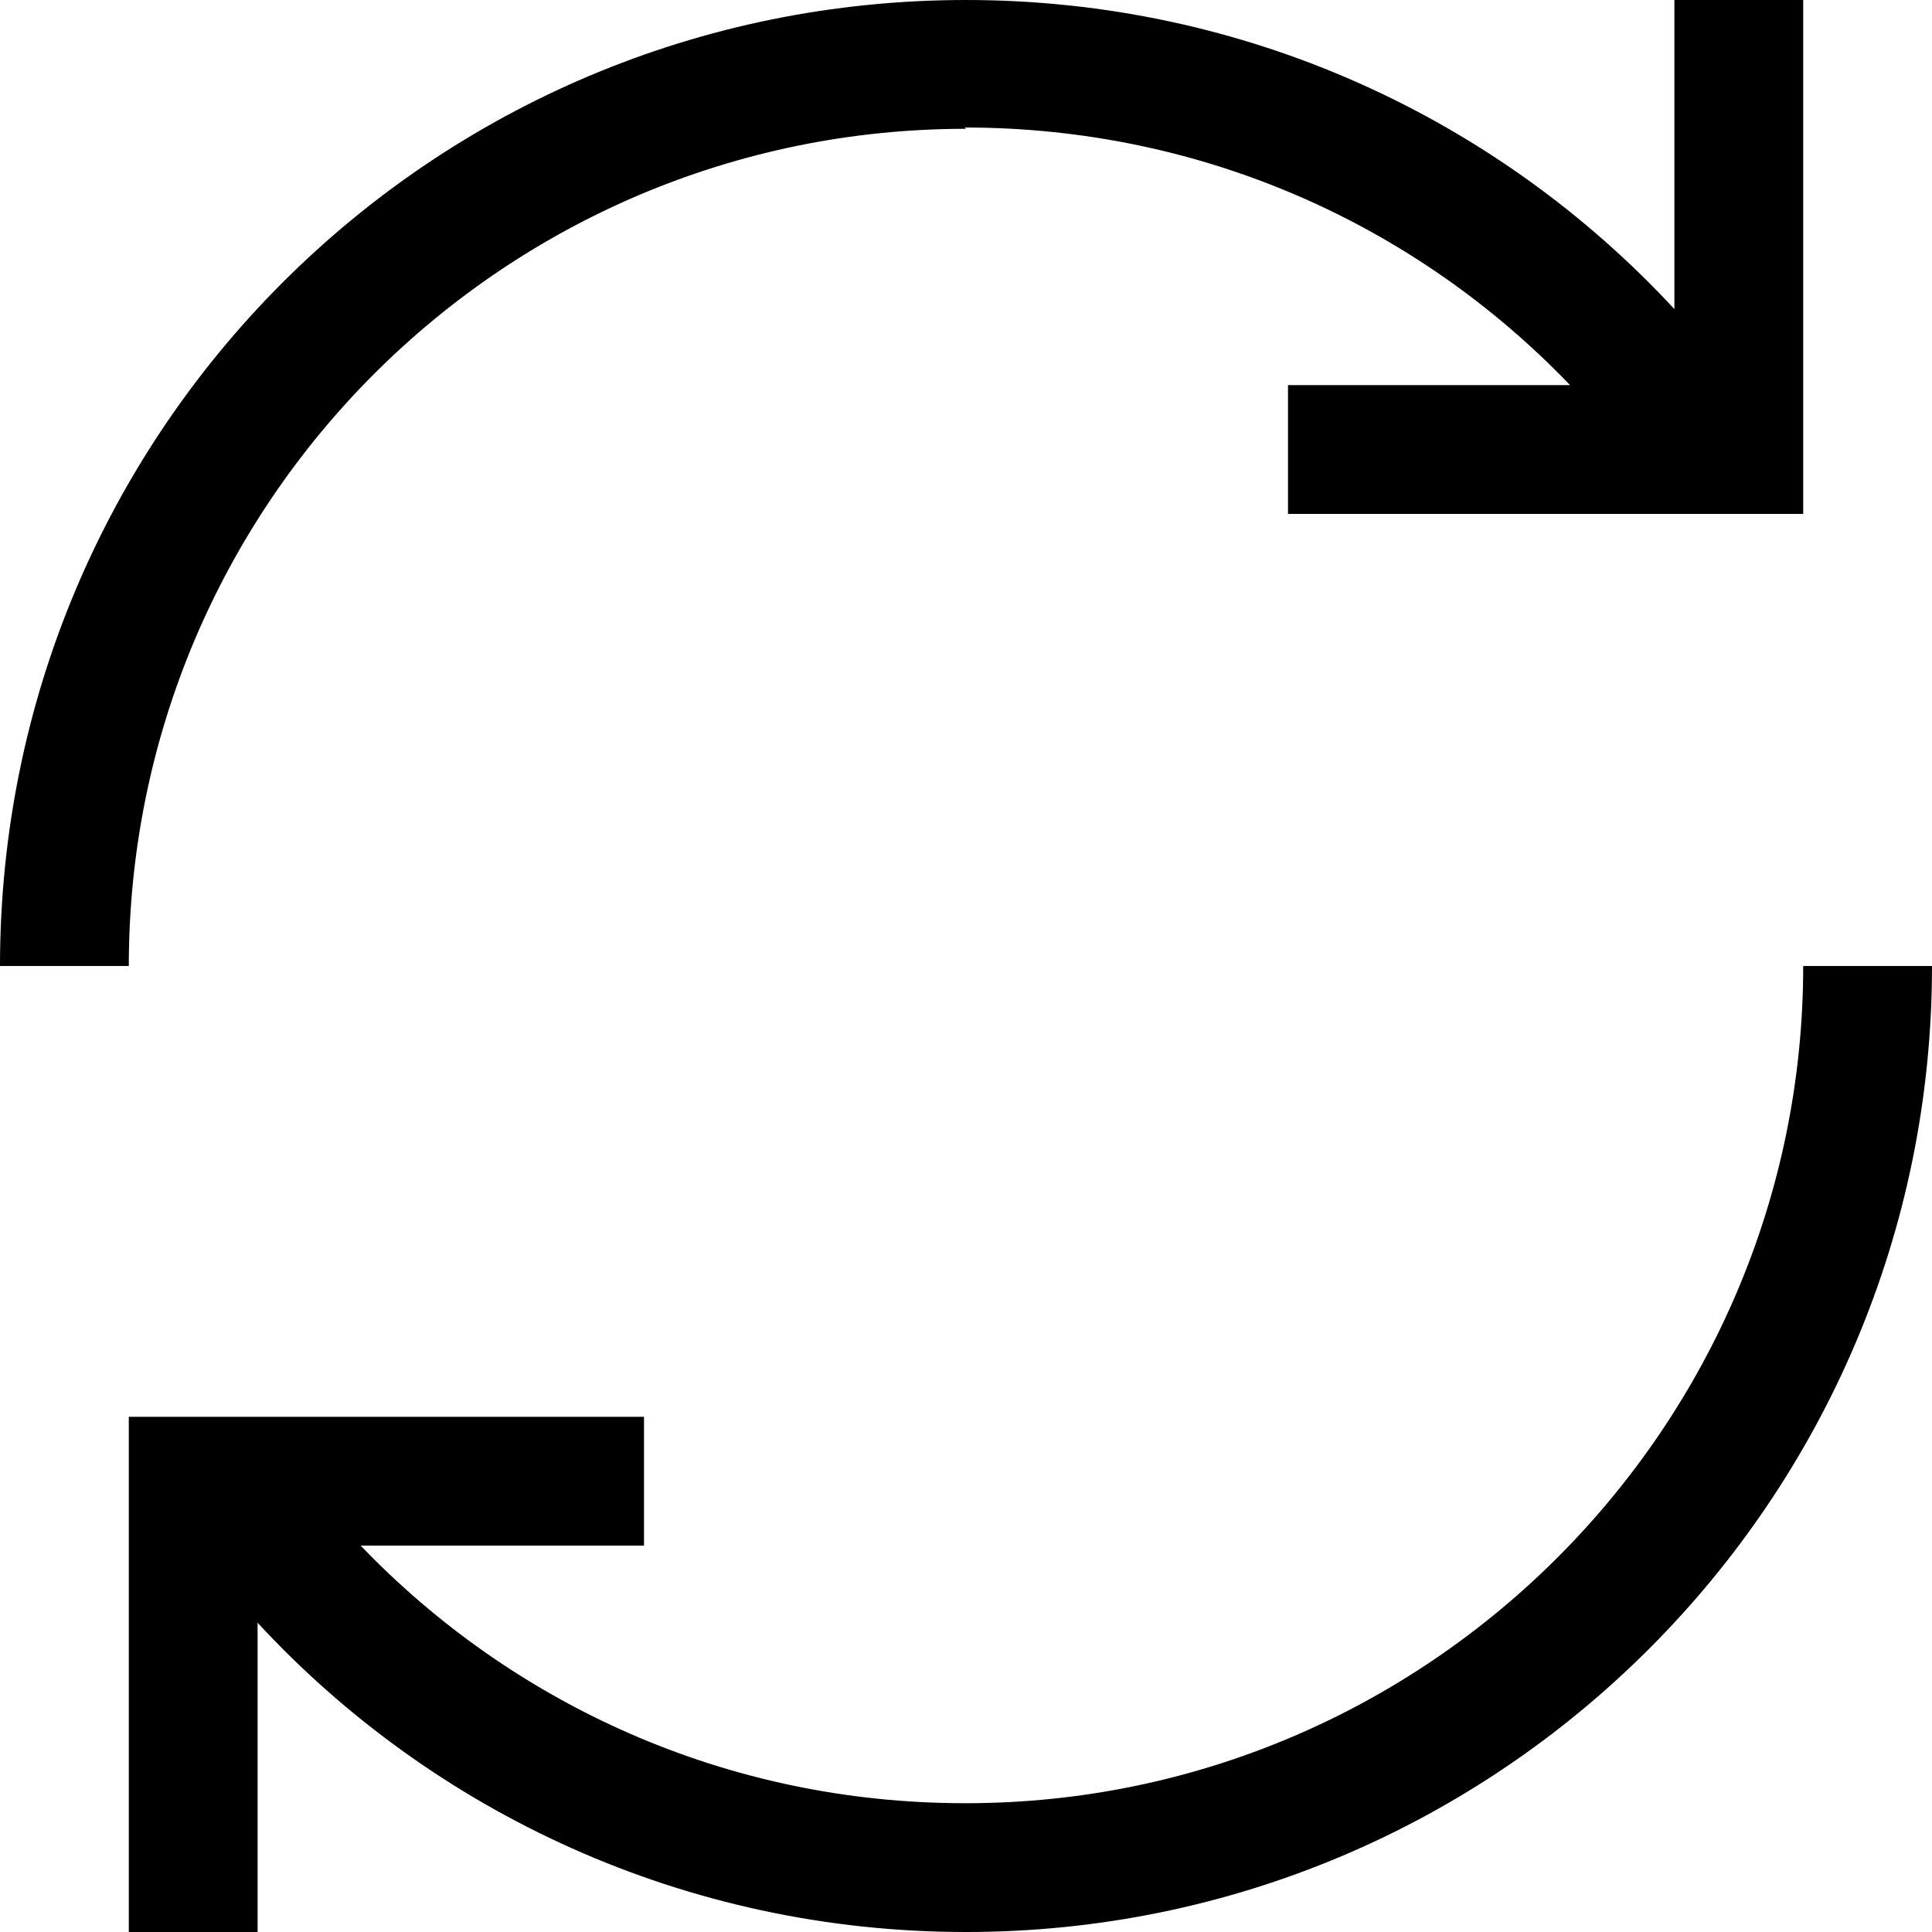 <svg viewBox="0 0 15 15" xmlns="http://www.w3.org/2000/svg"><path fill-rule="evenodd" d="M7.5 1C3.91 1 1 3.91 1 7.5H0C0 3.35 3.35 0 7.5 0c2.17 0 4.13.92 5.5 2.4V-.01h1v4h-4v-1h2.19c-1.19-1.24-2.85-2-4.7-2Zm0 13c3.58 0 6.5-2.92 6.5-6.5h1c0 4.14-3.36 7.5-7.5 7.5 -2.18 0-4.14-.93-5.5-2.401V15H1v-4h4v1H2.8c1.18 1.23 2.84 2 4.69 2Z"/></svg>